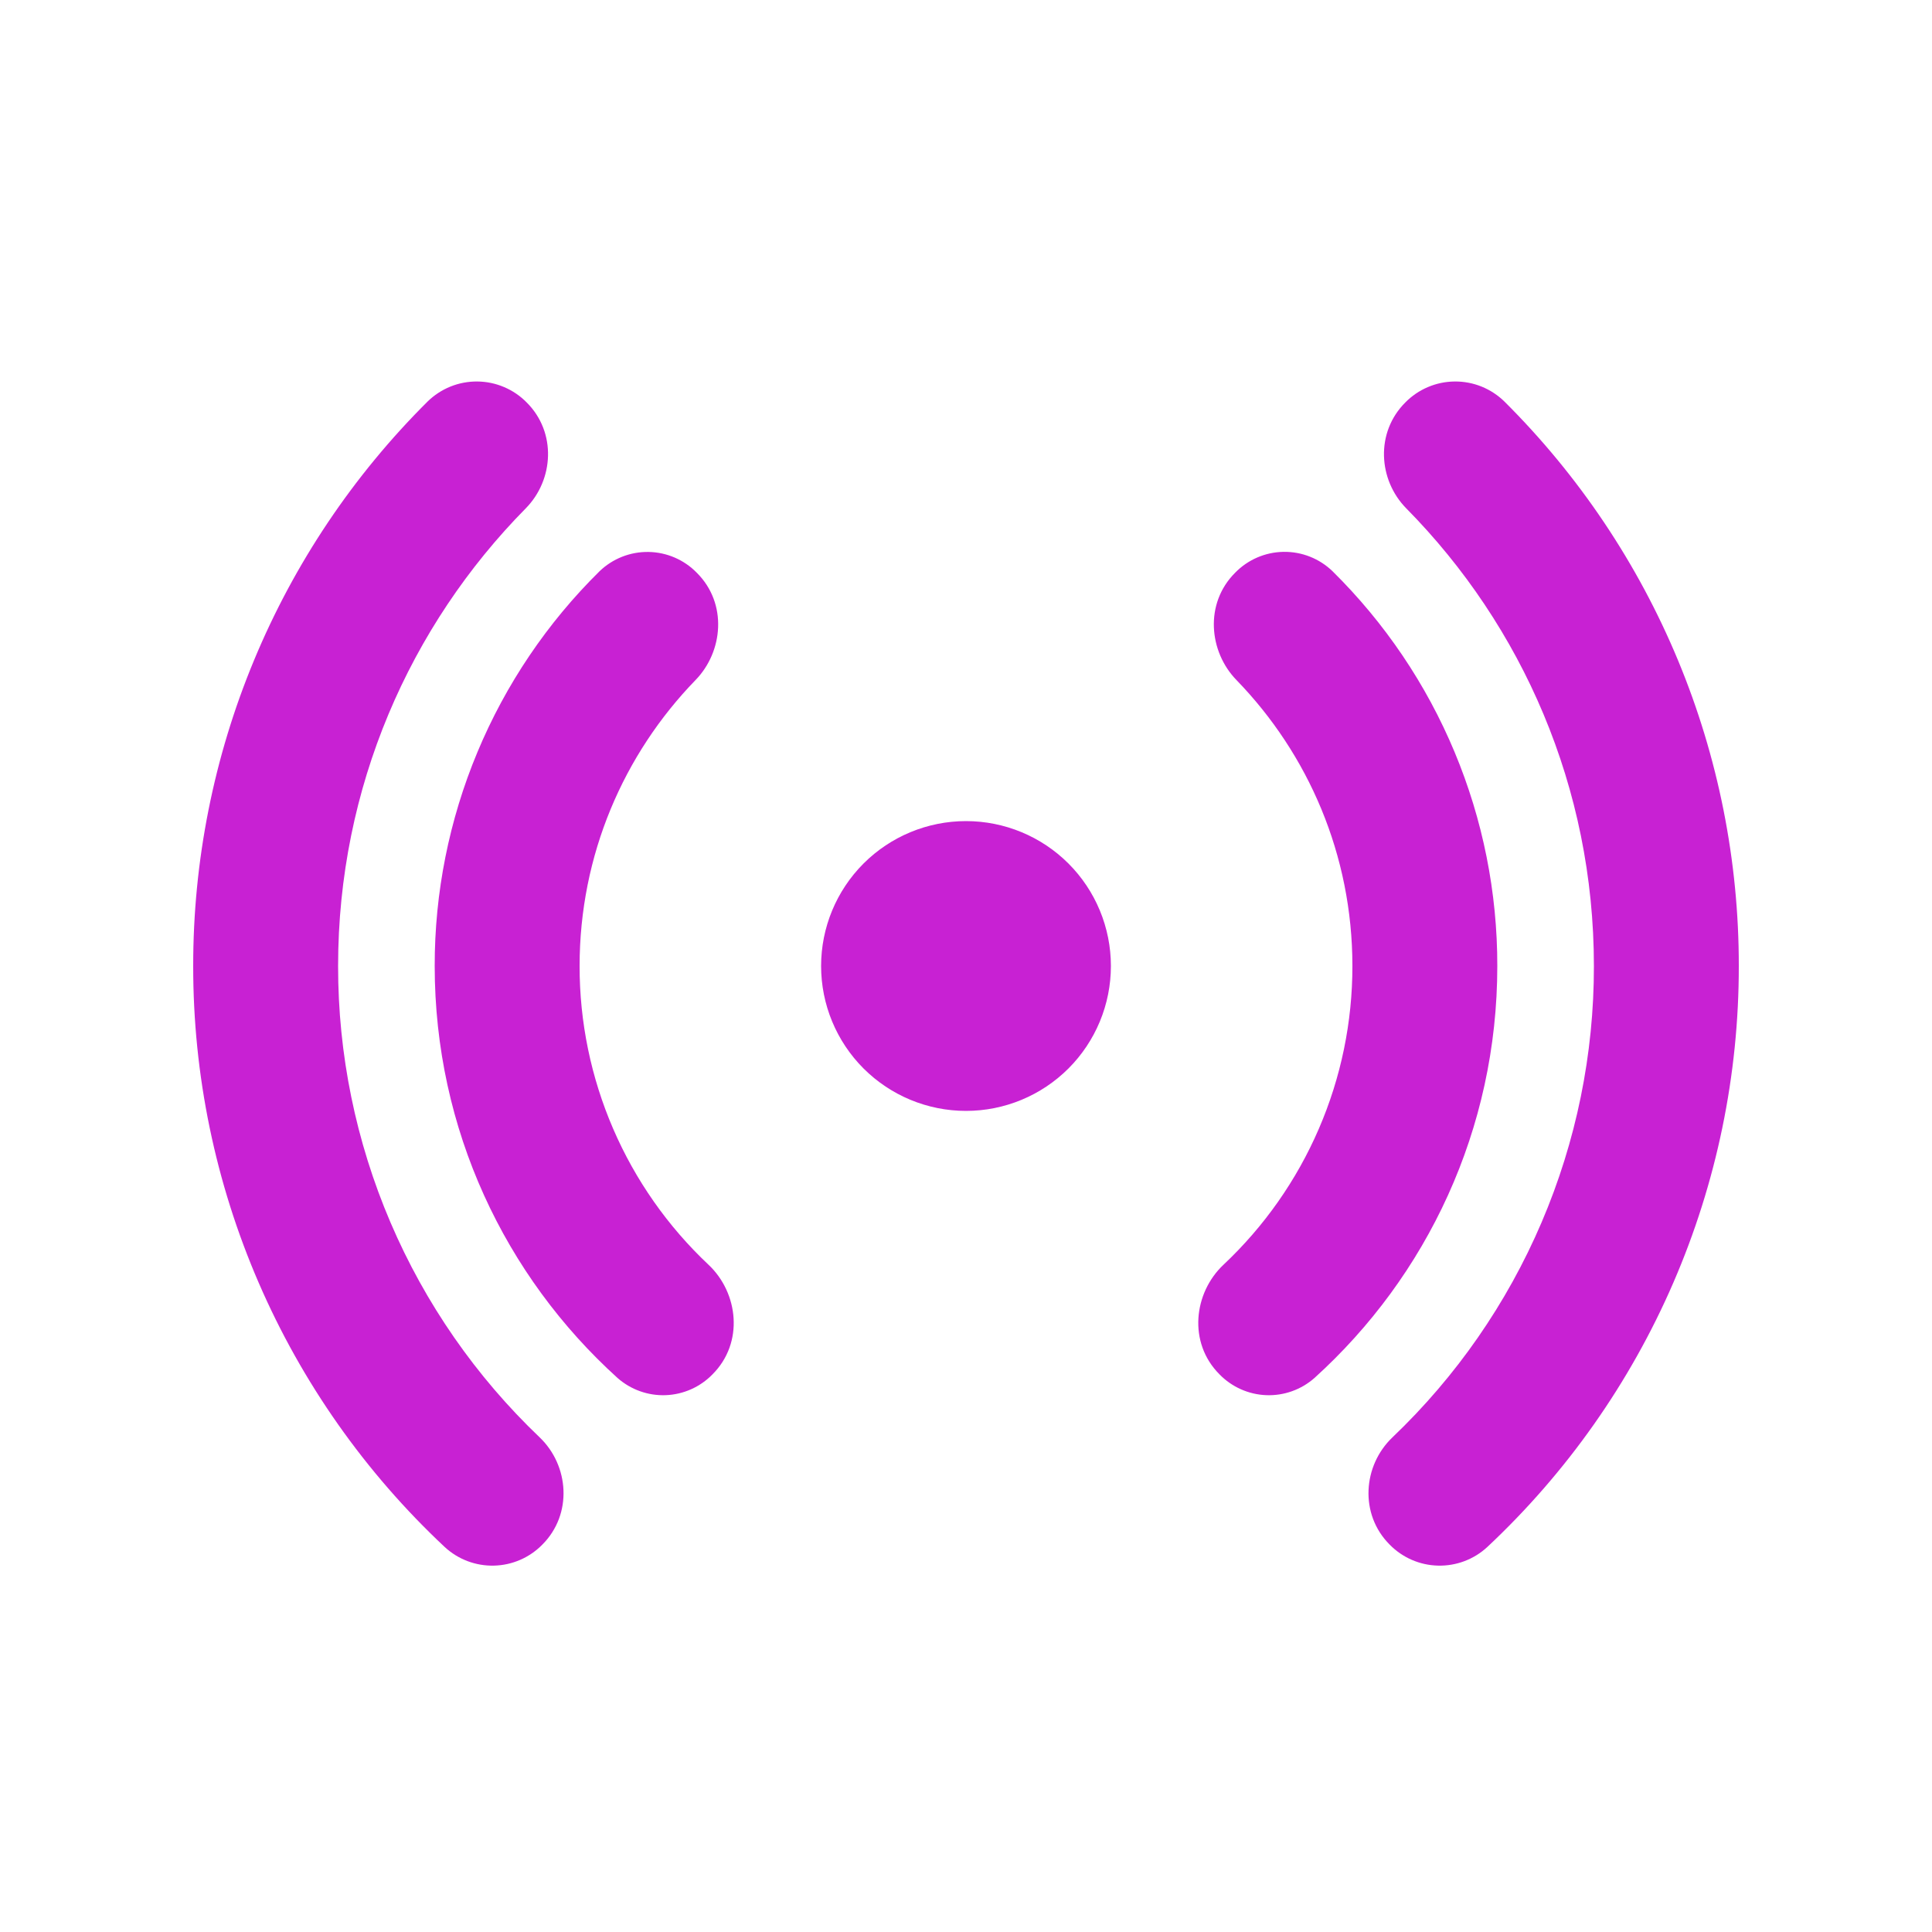 <svg width="80" height="80" viewBox="0 0 80 80" fill="none" xmlns="http://www.w3.org/2000/svg">
<path d="M21.812 16.668C21.545 16.395 21.227 16.178 20.876 16.029C20.525 15.879 20.148 15.8 19.766 15.797C19.385 15.793 19.006 15.864 18.652 16.007C18.299 16.15 17.976 16.361 17.704 16.628C14.625 19.691 12.182 23.333 10.517 27.344C8.851 31.355 7.996 35.657 8 40C7.995 44.51 8.918 48.973 10.71 53.112C12.501 57.25 15.124 60.977 18.416 64.06C18.97 64.572 19.702 64.848 20.456 64.829C21.211 64.811 21.928 64.499 22.456 63.96C23.72 62.696 23.564 60.684 22.348 59.52C19.706 57.002 17.604 53.973 16.169 50.618C14.733 47.262 13.996 43.65 14 40C14 32.616 16.964 25.92 21.772 21.048C22.932 19.868 23.052 17.908 21.812 16.668ZM28.856 23.72C28.329 23.178 27.609 22.867 26.853 22.855C26.098 22.843 25.368 23.131 24.824 23.656C22.659 25.791 20.941 28.336 19.77 31.142C18.598 33.948 17.996 36.959 18 40C18 46.768 20.92 52.852 25.572 57.06C26.122 57.544 26.836 57.799 27.568 57.771C28.3 57.742 28.994 57.433 29.504 56.908C30.816 55.596 30.572 53.532 29.34 52.372C27.652 50.784 26.307 48.867 25.389 46.739C24.47 44.611 23.997 42.318 24 40C24 35.4 25.828 31.224 28.8 28.16C29.944 26.984 30.132 24.992 28.856 23.72ZM51.144 23.716C51.671 23.174 52.391 22.863 53.147 22.851C53.903 22.839 54.632 23.127 55.176 23.652C57.341 25.788 59.06 28.333 60.231 31.14C61.403 33.947 62.004 36.959 62 40C62 46.768 59.08 52.852 54.428 57.06C53.879 57.544 53.164 57.799 52.432 57.771C51.7 57.742 51.007 57.433 50.496 56.908C49.184 55.596 49.428 53.532 50.66 52.372C52.348 50.784 53.693 48.867 54.611 46.739C55.53 44.611 56.002 42.318 56 40C56 35.4 54.172 31.224 51.2 28.16C50.056 26.984 49.868 24.988 51.144 23.716ZM58.188 16.668C58.455 16.395 58.773 16.178 59.124 16.029C59.475 15.879 59.852 15.8 60.234 15.797C60.615 15.793 60.994 15.864 61.348 16.007C61.701 16.15 62.024 16.361 62.296 16.628C65.375 19.691 67.818 23.333 69.484 27.344C71.149 31.355 72.004 35.657 72 40C72.004 44.51 71.082 48.973 69.29 53.112C67.499 57.25 64.876 60.977 61.584 64.06C61.03 64.572 60.298 64.848 59.544 64.829C58.789 64.811 58.072 64.499 57.544 63.96C56.28 62.696 56.436 60.684 57.656 59.52C60.297 57.002 62.399 53.973 63.833 50.617C65.268 47.261 66.005 43.649 66 40C66 32.616 63.036 25.92 58.228 21.048C57.068 19.868 56.948 17.908 58.188 16.668ZM40 34C38.409 34 36.883 34.632 35.757 35.757C34.632 36.883 34 38.409 34 40C34 41.591 34.632 43.117 35.757 44.243C36.883 45.368 38.409 46 40 46C41.591 46 43.117 45.368 44.243 44.243C45.368 43.117 46 41.591 46 40C46 38.409 45.368 36.883 44.243 35.757C43.117 34.632 41.591 34 40 34Z" fill="#C821D3"/>
</svg>
